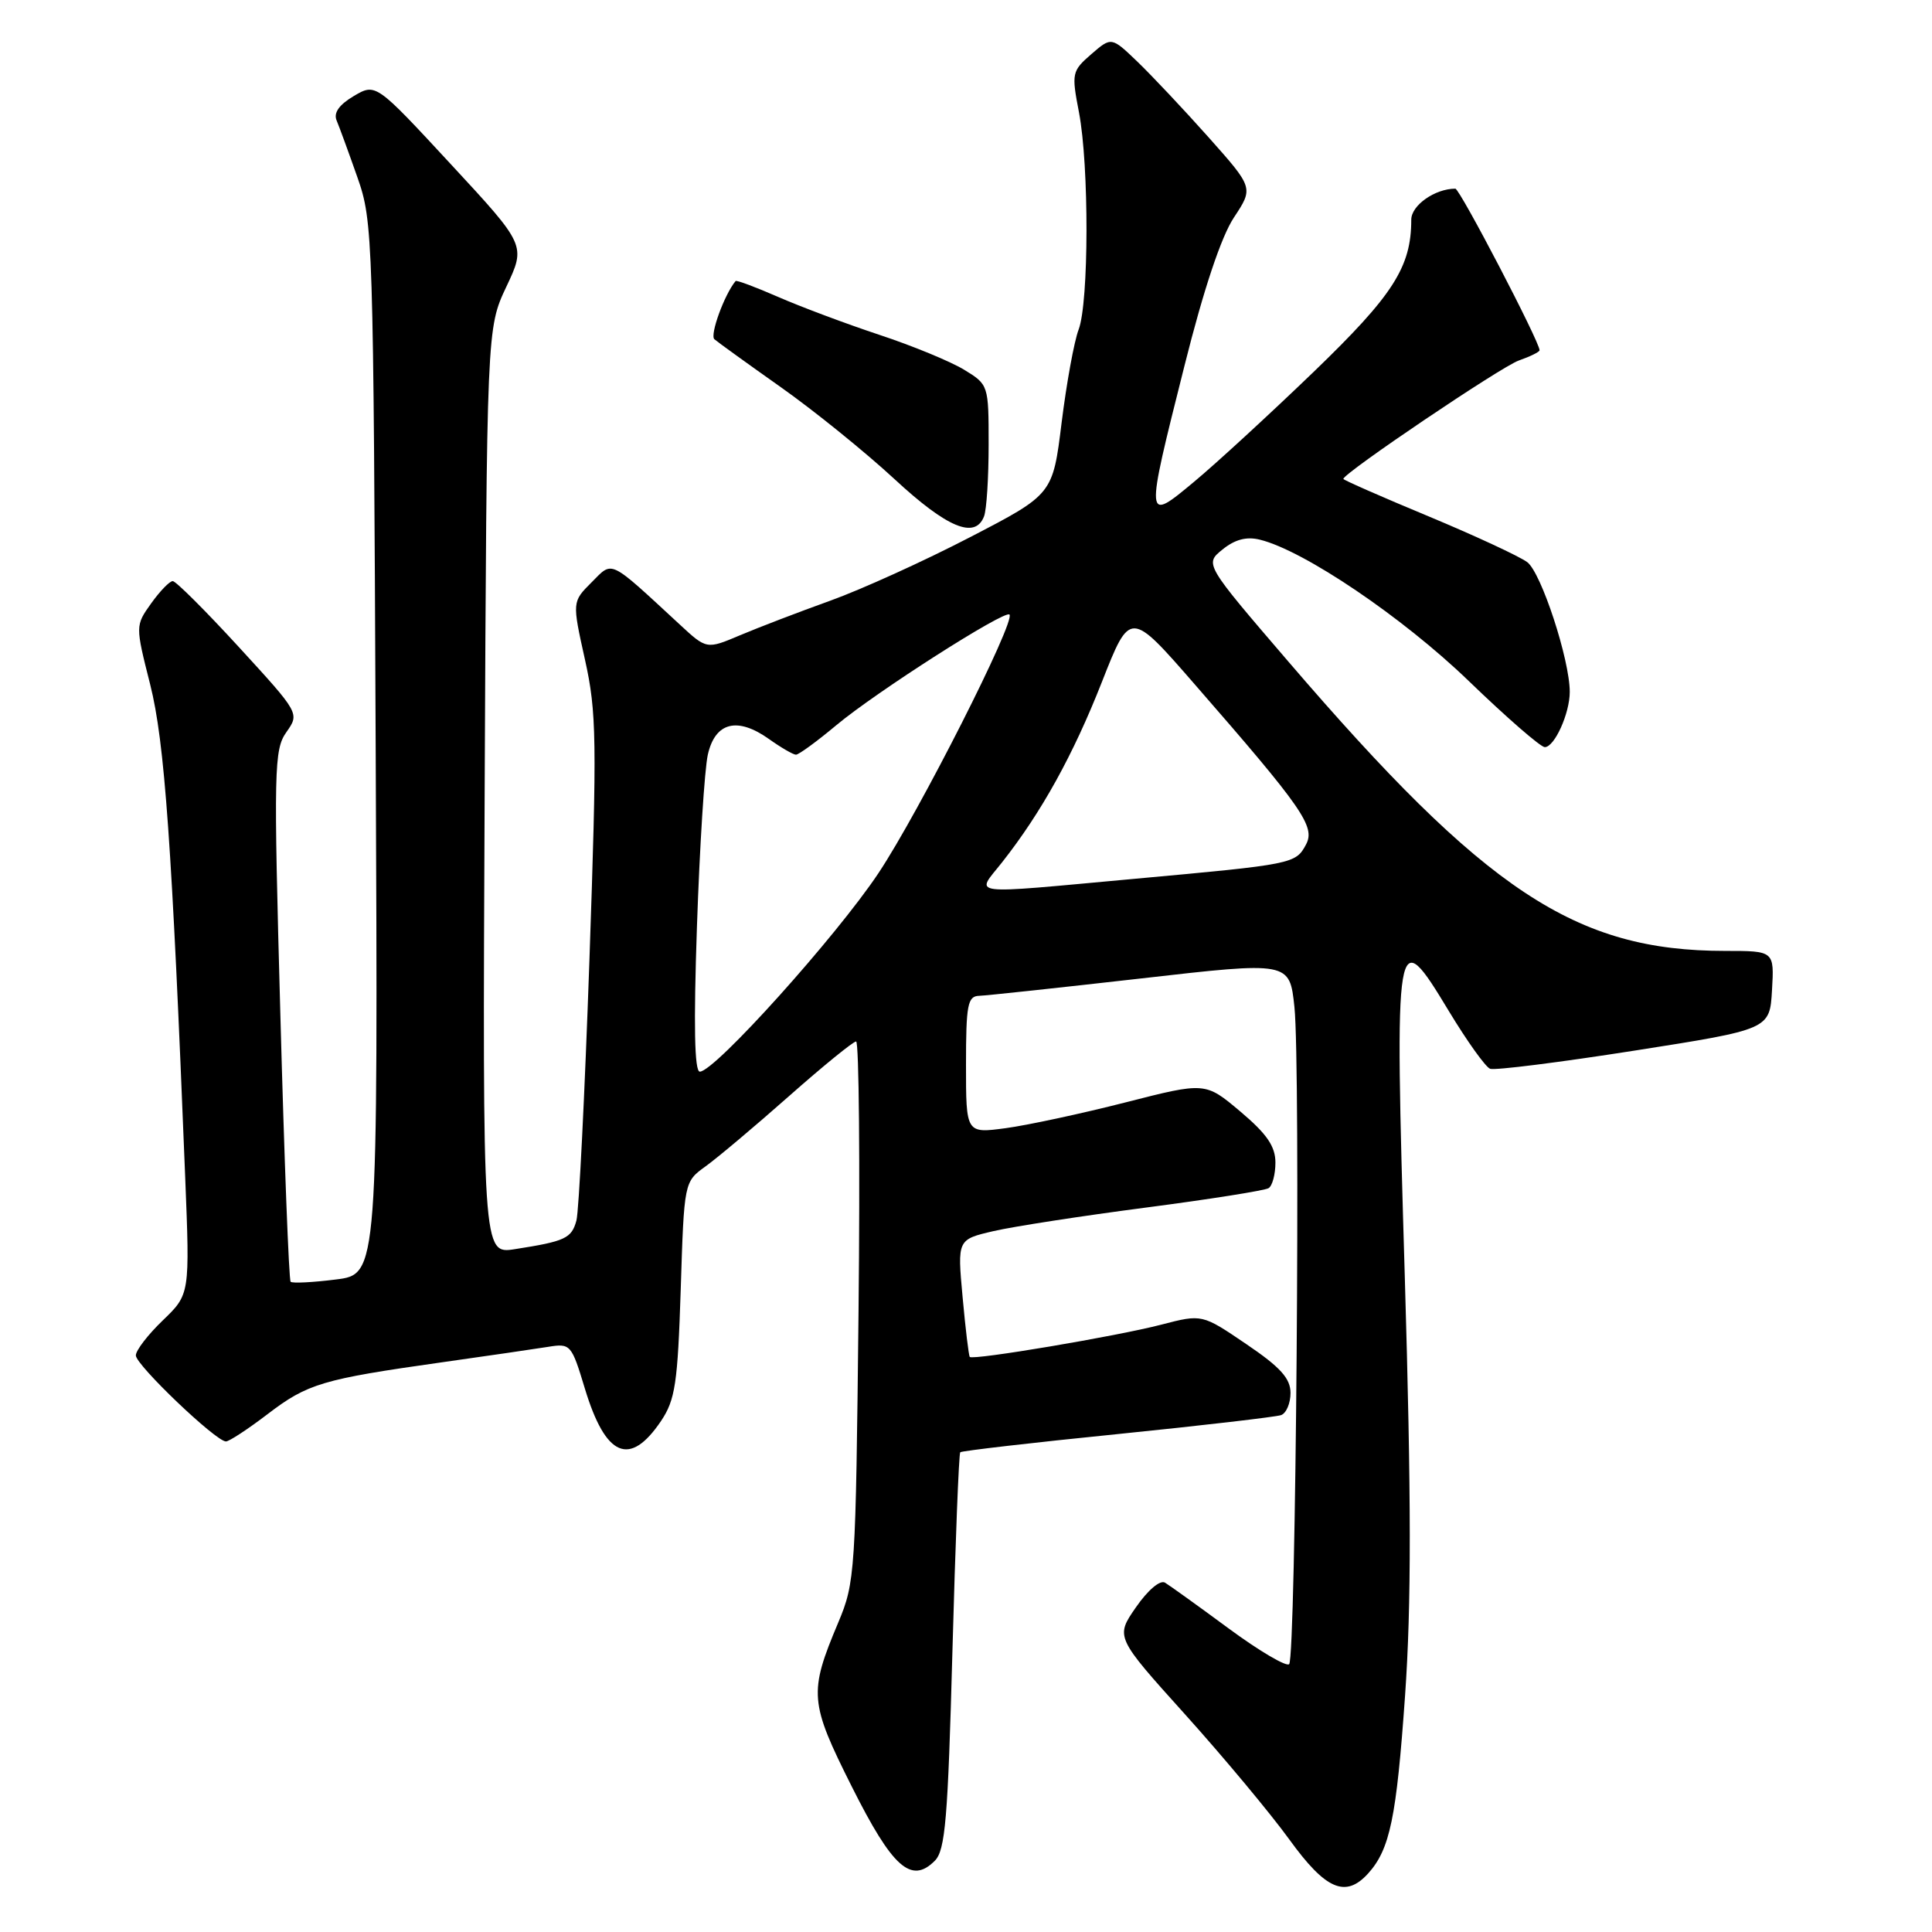 <?xml version="1.0" encoding="UTF-8" standalone="no"?>
<!DOCTYPE svg PUBLIC "-//W3C//DTD SVG 1.1//EN" "http://www.w3.org/Graphics/SVG/1.1/DTD/svg11.dtd" >
<svg xmlns="http://www.w3.org/2000/svg" xmlns:xlink="http://www.w3.org/1999/xlink" version="1.1" viewBox="0 0 256 256">
 <g >
 <path fill="currentColor"
d=" M 181.28 248.25 C 184.18 245.04 185.04 240.86 186.18 224.65 C 187.02 212.66 187.01 198.54 186.14 169.08 C 184.77 122.76 184.87 122.20 192.02 134.04 C 194.40 137.97 196.84 141.39 197.45 141.62 C 198.06 141.85 206.64 140.77 216.53 139.22 C 234.50 136.40 234.50 136.40 234.80 131.20 C 235.10 126.00 235.10 126.00 228.60 126.00 C 208.75 126.00 196.88 118.14 170.72 87.67 C 159.61 74.73 159.61 74.73 161.99 72.81 C 163.63 71.48 165.17 71.07 166.94 71.51 C 172.78 72.94 185.86 81.79 194.60 90.22 C 199.60 95.05 204.14 99.00 204.69 99.00 C 205.98 99.00 208.00 94.53 208.00 91.68 C 208.00 87.41 204.22 75.88 202.37 74.49 C 201.34 73.72 195.44 70.98 189.25 68.40 C 183.06 65.83 178.00 63.60 178.00 63.46 C 178.00 62.70 198.92 48.58 201.25 47.77 C 202.76 47.24 204.00 46.63 204.00 46.41 C 204.00 45.27 193.43 25.00 192.84 25.00 C 190.14 25.00 187.00 27.21 187.00 29.11 C 187.00 35.39 184.61 39.11 174.06 49.28 C 168.22 54.90 161.10 61.45 158.22 63.84 C 151.71 69.26 151.71 69.28 156.95 48.46 C 159.49 38.33 161.82 31.36 163.50 28.82 C 166.10 24.89 166.10 24.89 160.14 18.19 C 156.86 14.51 152.62 10.01 150.72 8.18 C 147.27 4.87 147.27 4.87 144.60 7.18 C 142.03 9.41 141.97 9.71 142.97 14.89 C 144.32 21.94 144.29 40.10 142.92 43.68 C 142.33 45.23 141.32 50.77 140.67 56.00 C 139.50 65.50 139.50 65.50 128.50 71.20 C 122.45 74.34 114.12 78.12 110.00 79.60 C 105.88 81.08 100.51 83.14 98.07 84.17 C 93.63 86.05 93.63 86.05 90.07 82.75 C 80.55 73.96 81.25 74.29 78.38 77.17 C 75.81 79.74 75.81 79.74 77.51 87.40 C 79.06 94.37 79.11 98.02 78.10 127.28 C 77.48 145.00 76.71 160.50 76.38 161.72 C 75.74 164.09 74.90 164.48 68.22 165.52 C 63.94 166.19 63.94 166.19 64.22 104.84 C 64.50 43.50 64.50 43.50 67.09 38.00 C 69.69 32.50 69.69 32.50 59.74 21.76 C 49.79 11.01 49.79 11.01 46.87 12.73 C 44.92 13.89 44.17 14.96 44.61 15.98 C 44.96 16.81 46.20 20.20 47.36 23.50 C 49.42 29.35 49.48 31.24 49.78 99.17 C 50.09 168.85 50.09 168.85 44.50 169.54 C 41.42 169.93 38.73 170.06 38.51 169.84 C 38.28 169.62 37.67 153.70 37.15 134.47 C 36.25 101.83 36.31 99.33 37.95 97.01 C 39.70 94.52 39.70 94.52 31.67 85.76 C 27.25 80.94 23.30 77.00 22.89 77.00 C 22.47 77.00 21.19 78.33 20.03 79.95 C 17.93 82.90 17.93 82.90 19.90 90.70 C 21.82 98.31 22.78 111.83 24.54 156.00 C 25.16 171.50 25.16 171.50 21.58 174.95 C 19.61 176.84 18.00 178.93 18.00 179.60 C 18.00 180.87 28.61 191.00 29.94 191.00 C 30.36 191.00 32.85 189.37 35.47 187.37 C 40.76 183.33 42.72 182.75 58.50 180.52 C 64.55 179.67 70.89 178.74 72.59 178.47 C 75.60 177.98 75.72 178.11 77.50 184.00 C 80.25 193.07 83.45 194.43 87.59 188.29 C 89.47 185.48 89.80 183.33 90.20 170.85 C 90.65 156.60 90.65 156.60 93.49 154.55 C 95.06 153.42 100.03 149.24 104.54 145.25 C 109.05 141.26 113.06 138.00 113.44 138.00 C 113.82 138.00 113.97 154.09 113.76 173.75 C 113.39 208.44 113.31 209.66 111.07 215.00 C 107.15 224.30 107.26 225.56 112.88 236.76 C 118.25 247.47 120.74 249.69 123.86 246.57 C 125.26 245.17 125.60 241.05 126.20 218.85 C 126.59 204.50 127.05 192.61 127.24 192.43 C 127.42 192.25 136.78 191.16 148.03 190.03 C 159.29 188.89 169.06 187.75 169.75 187.51 C 170.44 187.26 171.00 185.94 171.00 184.57 C 171.00 182.65 169.66 181.16 165.14 178.10 C 159.28 174.12 159.28 174.12 153.89 175.52 C 147.98 177.06 128.91 180.27 128.50 179.80 C 128.36 179.63 127.93 176.07 127.55 171.87 C 126.85 164.24 126.85 164.24 131.68 163.12 C 134.33 162.51 143.40 161.11 151.84 160.01 C 160.28 158.91 167.59 157.75 168.09 157.44 C 168.59 157.14 169.00 155.61 169.00 154.05 C 169.00 151.90 167.87 150.25 164.36 147.29 C 159.71 143.37 159.71 143.37 149.11 146.08 C 143.27 147.57 136.14 149.10 133.25 149.49 C 128.00 150.19 128.00 150.19 128.00 141.09 C 128.00 133.12 128.22 131.99 129.75 131.95 C 130.71 131.92 140.36 130.88 151.19 129.65 C 170.88 127.40 170.88 127.40 171.52 133.45 C 172.34 141.27 171.71 219.62 170.82 220.51 C 170.45 220.88 166.85 218.76 162.82 215.79 C 158.80 212.82 154.99 210.09 154.37 209.71 C 153.72 209.32 152.10 210.69 150.52 212.97 C 147.79 216.91 147.79 216.91 157.06 227.20 C 162.16 232.87 168.36 240.31 170.85 243.75 C 175.66 250.40 178.29 251.54 181.28 248.25 Z  M 130.39 68.42 C 130.73 67.55 131.00 63.27 131.00 58.90 C 131.00 51.03 130.98 50.96 127.75 48.99 C 125.96 47.90 120.90 45.81 116.50 44.36 C 112.10 42.90 106.07 40.64 103.10 39.34 C 100.12 38.04 97.59 37.09 97.47 37.24 C 95.98 39.03 94.03 44.40 94.66 44.95 C 95.12 45.35 99.10 48.22 103.50 51.33 C 107.90 54.44 114.65 59.90 118.50 63.46 C 125.49 69.94 129.21 71.49 130.39 68.42 Z  M 92.35 122.75 C 92.71 112.16 93.36 101.92 93.79 100.00 C 94.76 95.69 97.70 94.94 101.90 97.93 C 103.50 99.07 105.11 100.00 105.47 100.00 C 105.84 100.00 108.25 98.24 110.82 96.09 C 116.07 91.70 133.13 80.80 133.76 81.43 C 134.61 82.28 121.78 107.61 116.41 115.68 C 110.81 124.09 94.70 142.00 92.73 142.00 C 92.02 142.00 91.90 135.86 92.35 122.75 Z  M 132.79 114.25 C 138.00 107.63 142.20 100.05 146.02 90.33 C 149.75 80.85 149.75 80.85 158.31 90.68 C 172.65 107.13 174.32 109.53 173.05 111.91 C 171.68 114.47 171.35 114.53 150.41 116.44 C 127.65 118.52 129.27 118.72 132.79 114.25 Z "/>
</g>
</svg>